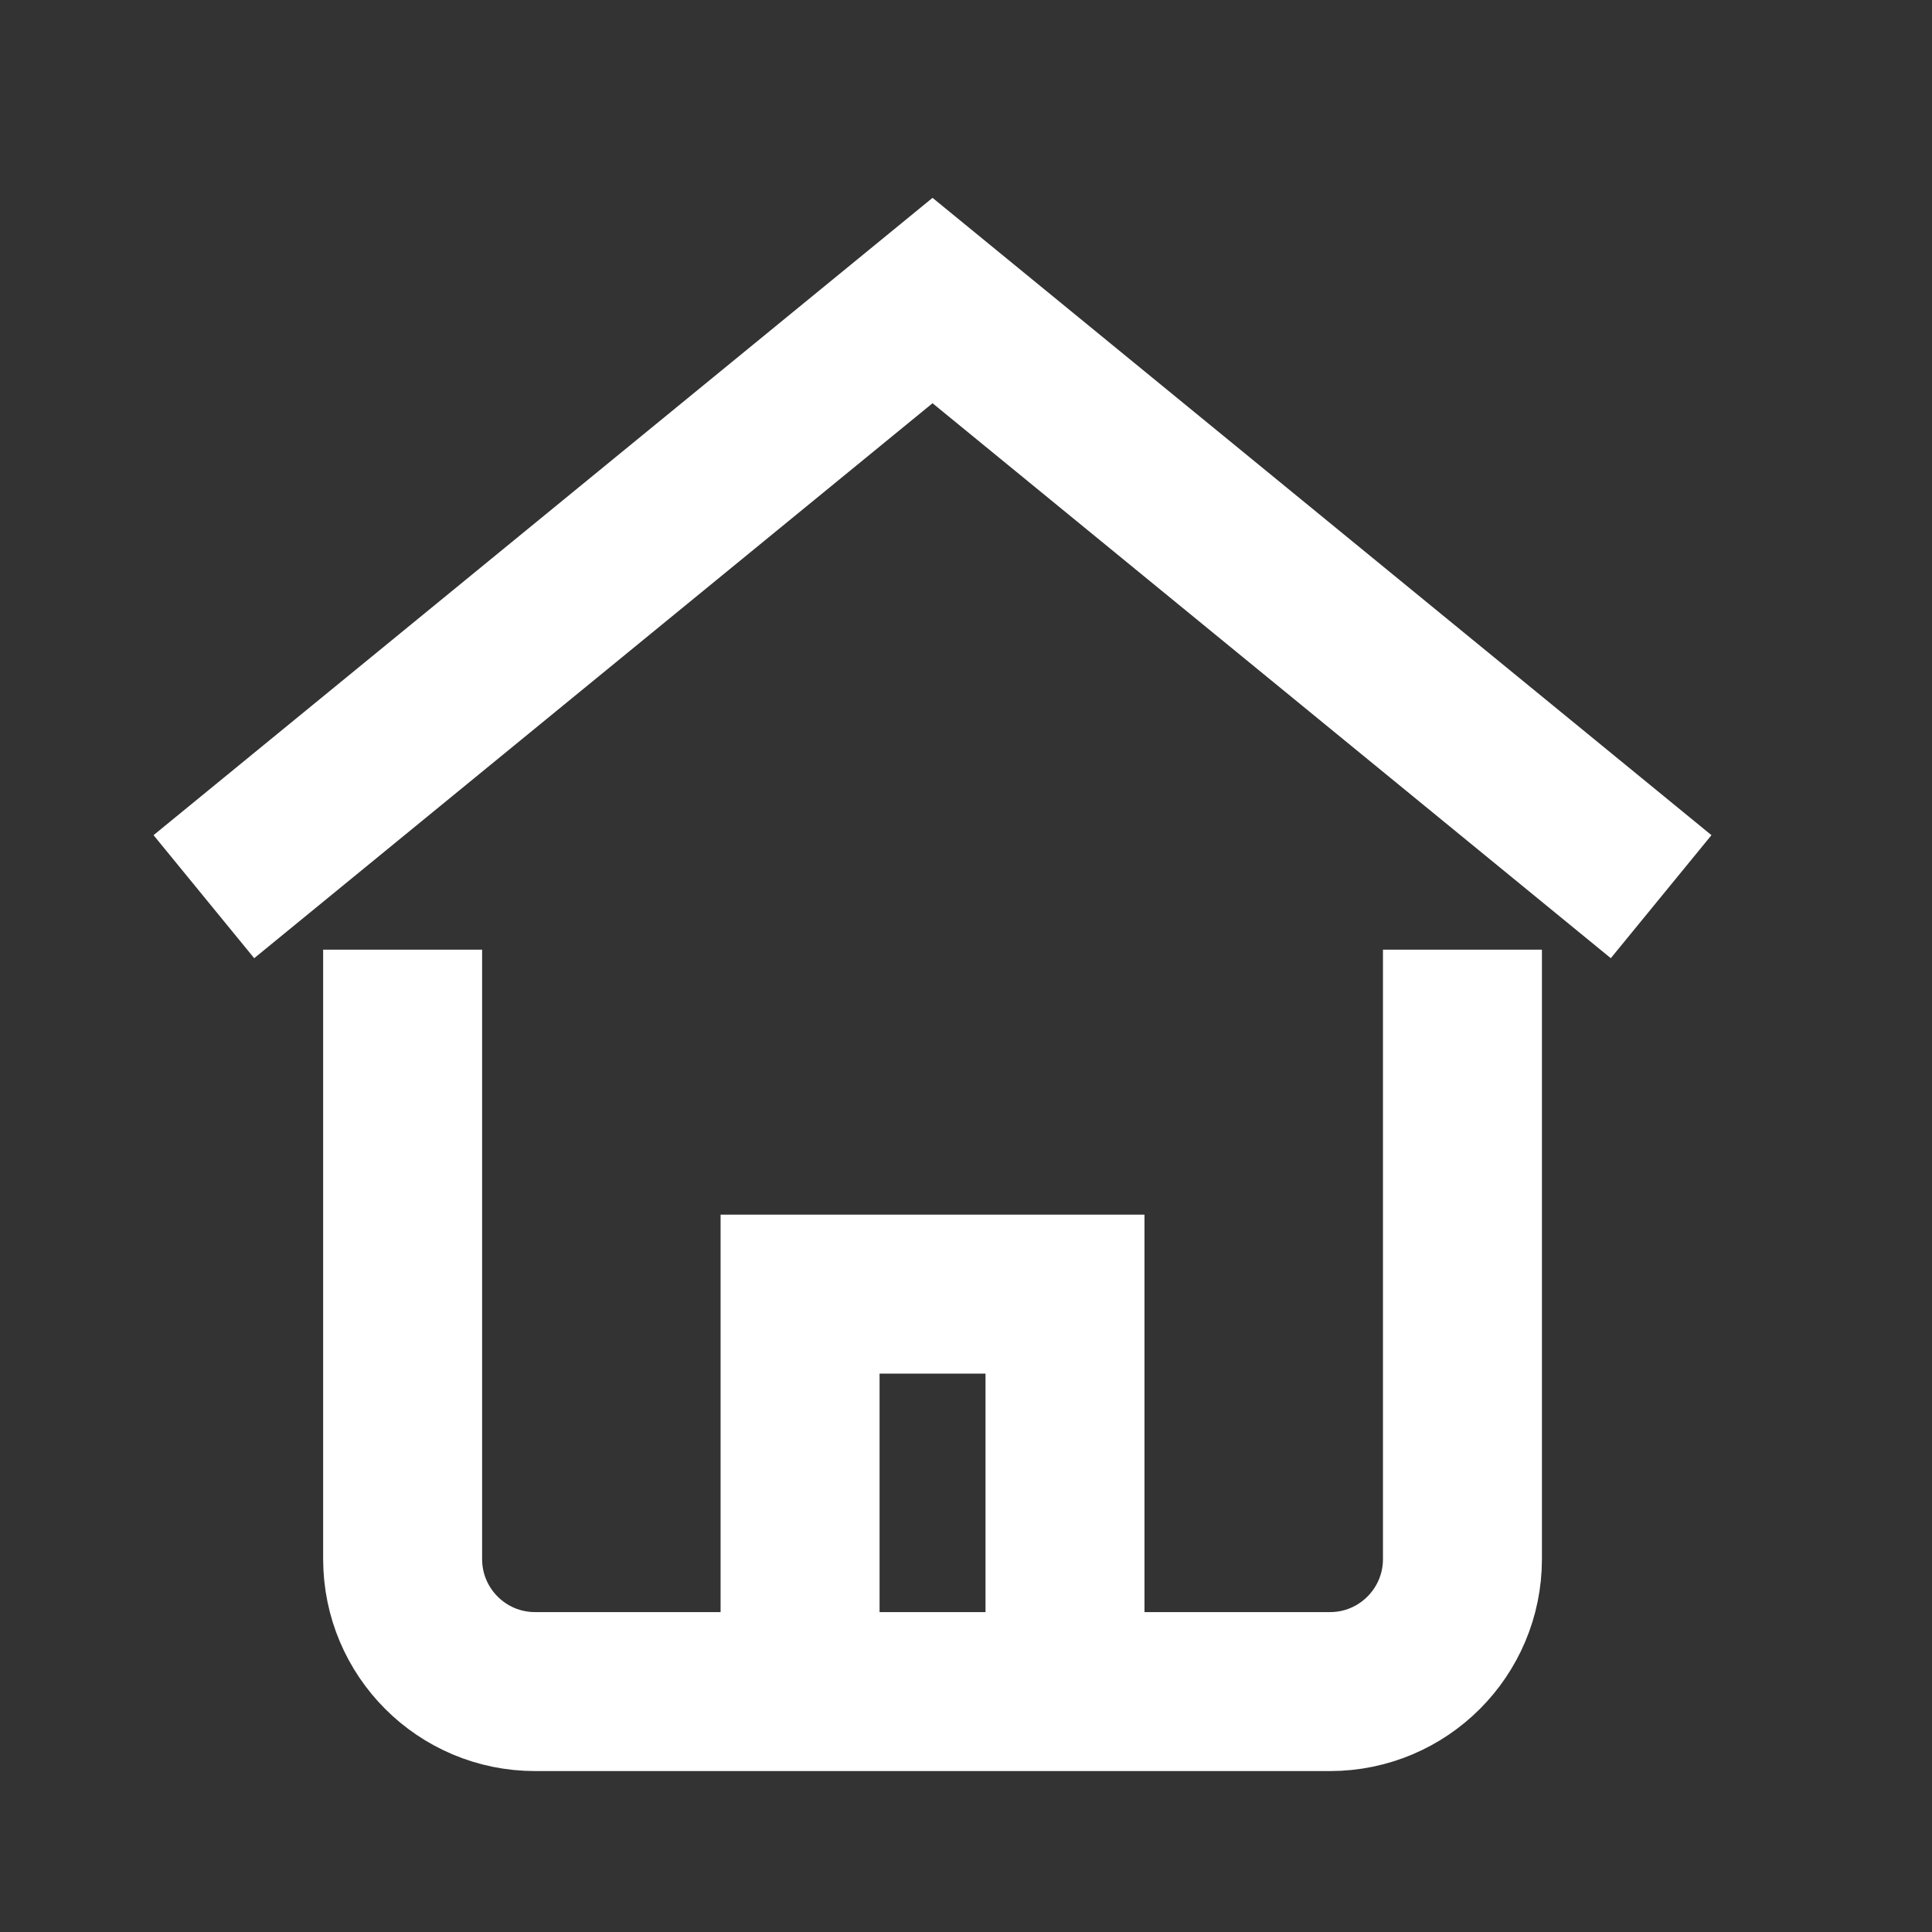 <?xml version="1.0" encoding="UTF-8" standalone="no"?><svg width='25' height='25' viewBox='0 0 25 25' fill='none' xmlns='http://www.w3.org/2000/svg'>
<rect x="0" y="0" width="25" height="25" fill="#333333" stroke="none"/>
<path d='M2.638 11.603L12.067 3.889L21.495 11.603' stroke='white' stroke-width='2.057' stroke-miterlimit='10'/>
<path d='M10.353 21.889L10.353 16.746H13.781L13.781 21.889' stroke='white' stroke-width='2.057' stroke-miterlimit='10'/>
<path d='M5.21 13.317L5.21 20.174C5.21 21.121 5.977 21.889 6.924 21.889L17.21 21.889C18.157 21.889 18.924 21.121 18.924 20.174V13.317' stroke='white' stroke-width='2.057' stroke-miterlimit='10' stroke-linecap='square'/>
</svg>
